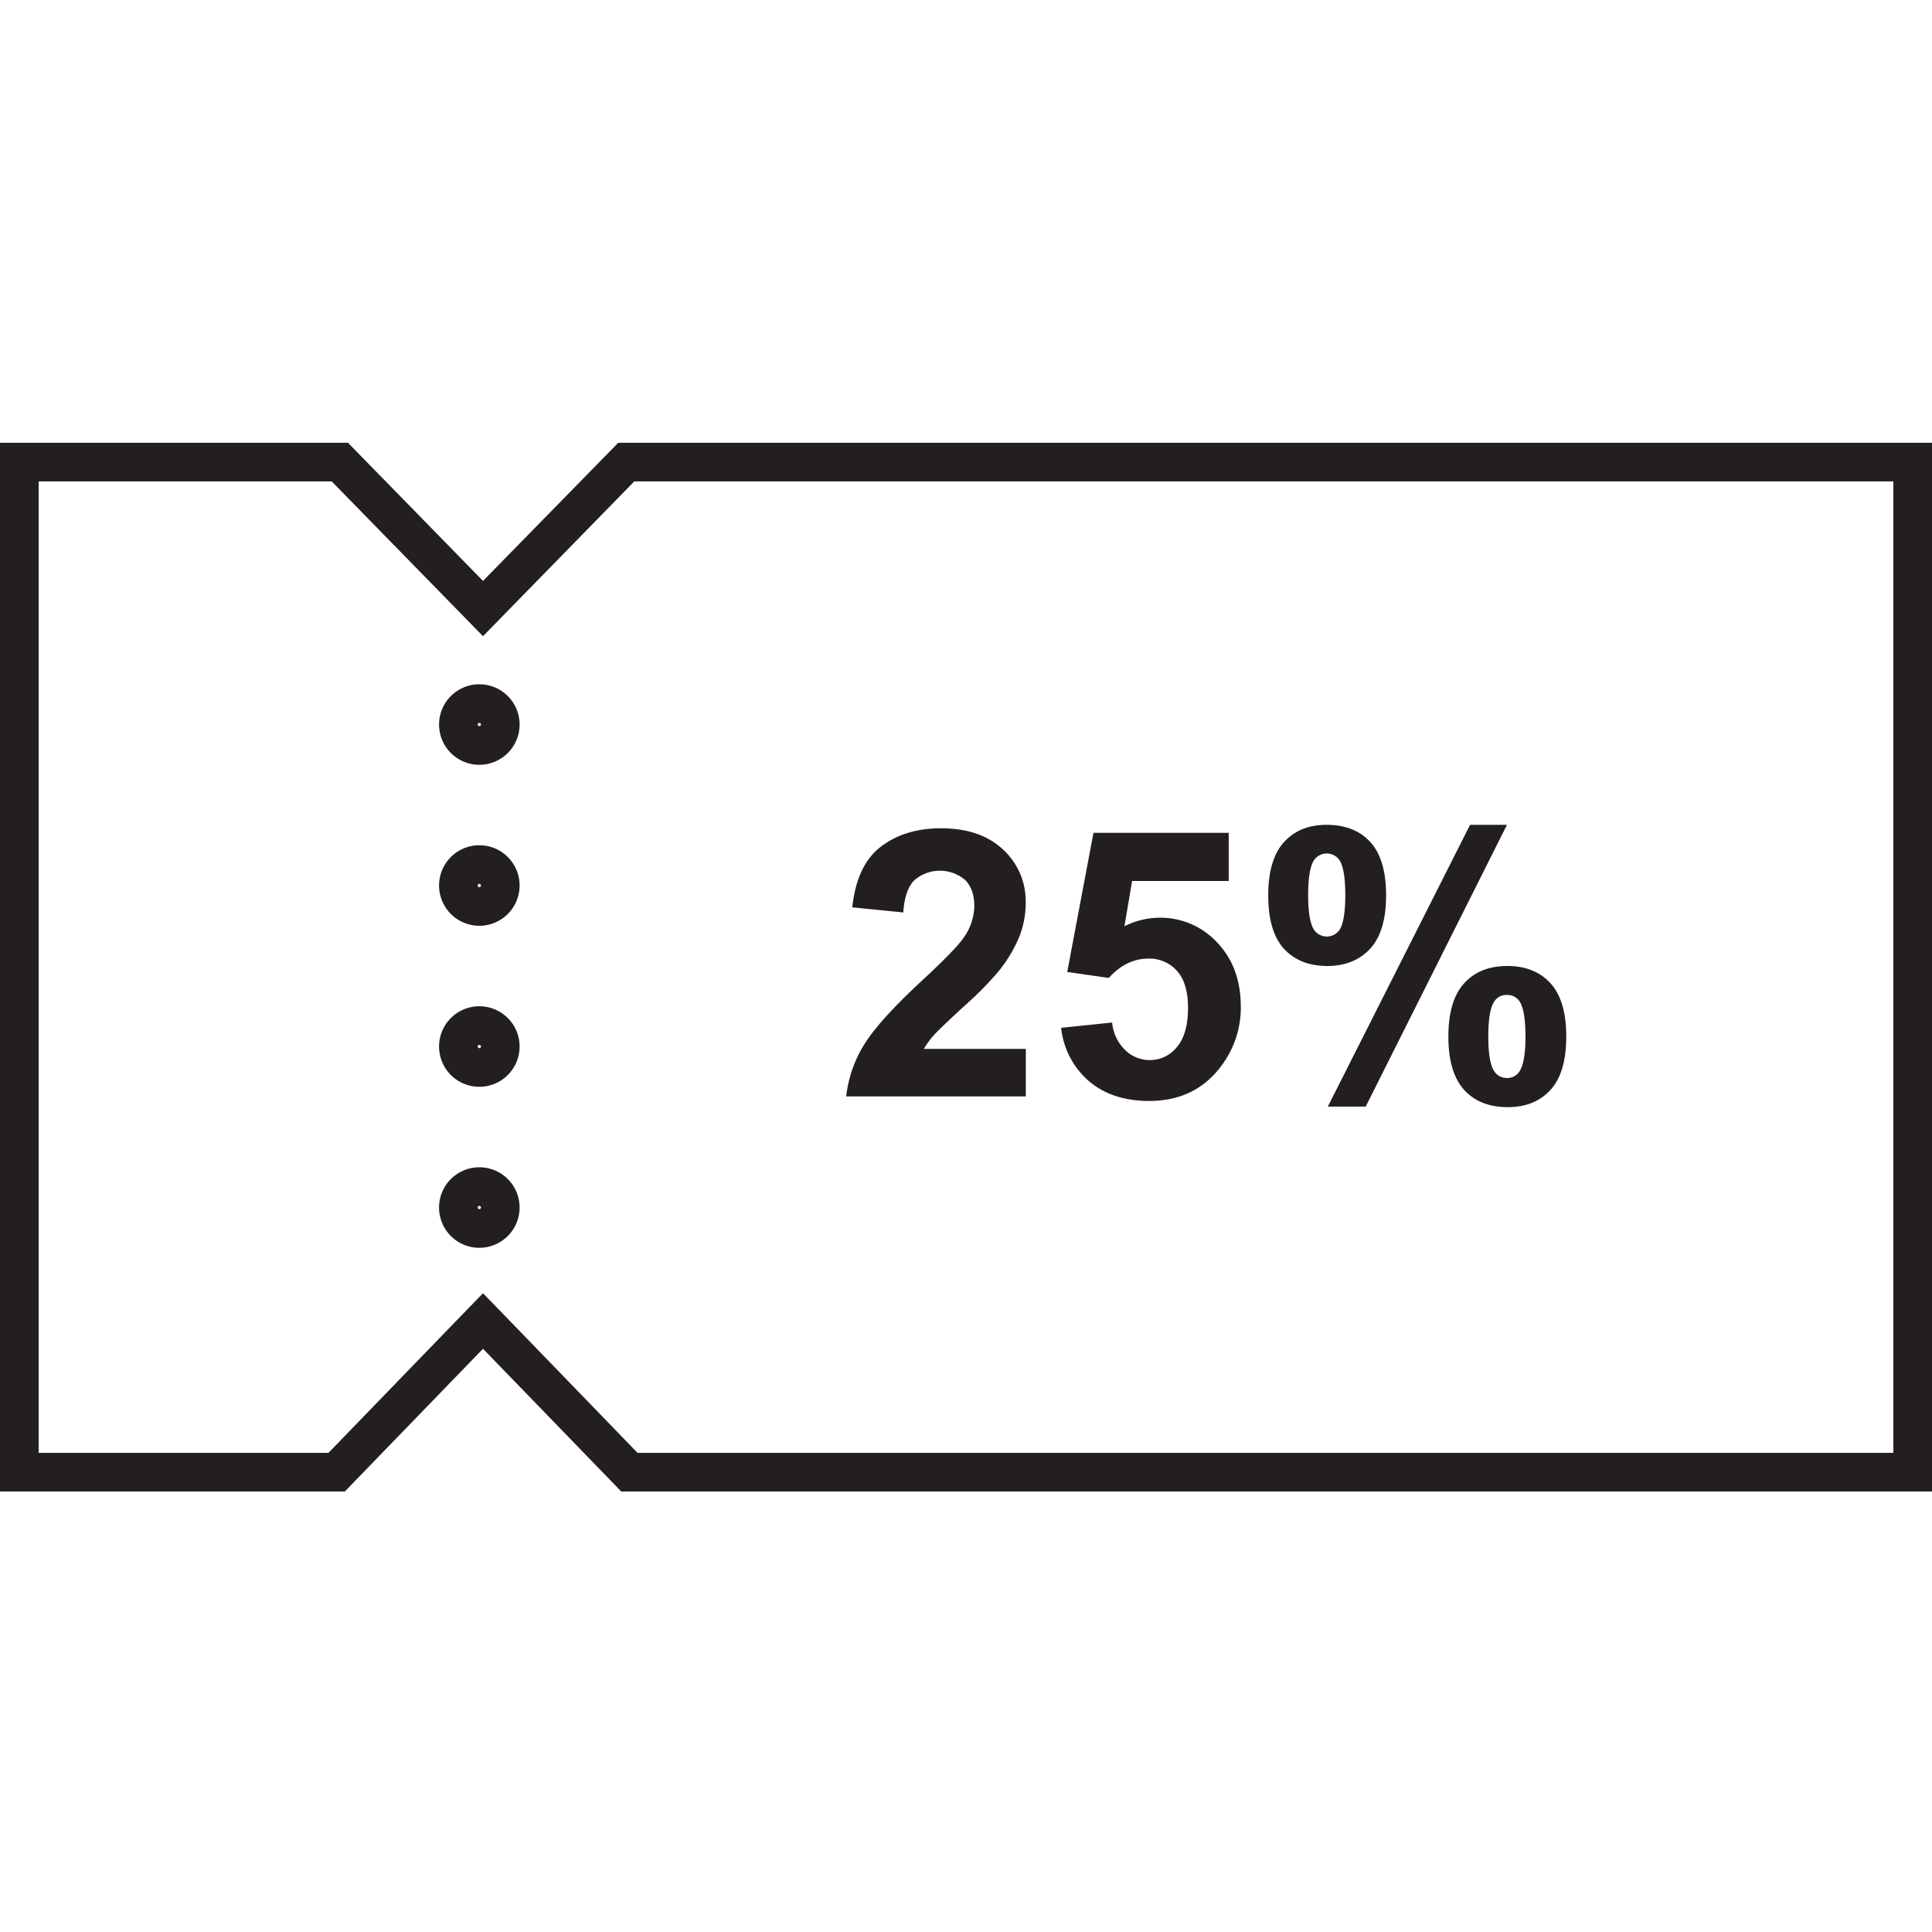 <svg xmlns="http://www.w3.org/2000/svg" viewBox="0 0 500 500"><defs><style>.cls-1{fill:#231f20;}</style></defs><title>IconSet1</title><g id="Layer_2" data-name="Layer 2"><path class="cls-1" d="M490,124.59V376H165L132.19,342.1,125,334.69l-7.19,7.41L85,376H10V124.59H85.85l32,32.74,7.15,7.32,7.15-7.32,32-32.74H490m10-10H160L125,150.34,90.06,114.59H0V386H89.24L125,349.06,160.78,386H500V114.59Z"/><path class="cls-1" d="M124.05,187.09a.41.41,0,0,1,.42.41.42.42,0,0,1-.42.42.41.41,0,0,1-.41-.42.41.41,0,0,1,.41-.41m0-10a10.42,10.42,0,1,0,10.42,10.41,10.41,10.41,0,0,0-10.42-10.41Z"/><path class="cls-1" d="M124.05,228.75a.42.42,0,0,1,0,.84.42.42,0,0,1,0-.84m0-10a10.42,10.42,0,1,0,10.42,10.42,10.42,10.42,0,0,0-10.42-10.42Z"/><path class="cls-1" d="M124.05,270.42a.42.42,0,0,1,0,.84.42.42,0,0,1,0-.84m0-10a10.42,10.42,0,1,0,10.42,10.42,10.42,10.42,0,0,0-10.42-10.42Z"/><path class="cls-1" d="M124.05,312.09a.41.41,0,0,1,.42.41.42.42,0,0,1-.42.42.41.41,0,0,1-.41-.42.41.41,0,0,1,.41-.41m0-10a10.42,10.42,0,1,0,10.42,10.41,10.41,10.41,0,0,0-10.42-10.41Z"/><path class="cls-1" d="M265.48,271.45v12.3H219a32,32,0,0,1,4.53-13.22q3.77-6.24,14.89-16.57,9-8.34,11-11.31a14.61,14.61,0,0,0,2.73-8.11q0-4.44-2.38-6.81a10.09,10.09,0,0,0-13.17.11c-1.64,1.67-2.58,4.43-2.83,8.3l-13.2-1.32q1.17-10.94,7.4-15.7t15.56-4.76q10.23,0,16.07,5.52a18.07,18.07,0,0,1,5.85,13.71,23.78,23.78,0,0,1-1.68,8.89,36,36,0,0,1-5.3,8.84,85.21,85.21,0,0,1-8.67,8.82c-4.19,3.83-6.83,6.38-8,7.63a22.41,22.41,0,0,0-2.71,3.68Z"/><path class="cls-1" d="M274.62,266l13.2-1.37a11.38,11.38,0,0,0,3.35,7.1,9.09,9.09,0,0,0,6.41,2.62,8.88,8.88,0,0,0,7-3.38q2.88-3.36,2.88-10.15,0-6.37-2.85-9.55a9.51,9.51,0,0,0-7.43-3.18q-5.7,0-10.23,5l-10.75-1.55,6.79-36h35V228h-25L291,239.72a20.13,20.13,0,0,1,9-2.21,19.92,19.92,0,0,1,15,6.41q6.12,6.41,6.12,16.64a25,25,0,0,1-5,15.23q-6.73,9.13-18.71,9.14-9.57,0-15.61-5.14A21.18,21.18,0,0,1,274.62,266Z"/><path class="cls-1" d="M328.22,231.71q0-9.28,4.08-13.77t11.05-4.47q7.22,0,11.29,4.45t4.08,13.79q0,9.28-4.08,13.76T343.59,250q-7.21,0-11.29-4.45T328.22,231.71Zm10.33-.1c0,4.5.51,7.52,1.55,9.06a4,4,0,0,0,6.55,0q1.52-2.31,1.51-9.06t-1.51-9a4,4,0,0,0-6.55-.05C339.06,224.1,338.55,227.12,338.55,231.61Zm14.89,54.78h-9.8l36.81-72.92H390Zm21.4-18.15q0-9.28,4.08-13.76T390.07,250q7.13,0,11.2,4.48t4.08,13.76q0,9.35-4.08,13.82t-11.06,4.47q-7.21,0-11.29-4.47T374.84,268.24Zm10.33,0q0,6.74,1.55,9a3.74,3.74,0,0,0,3.26,1.74,3.67,3.67,0,0,0,3.25-1.69q1.56-2.31,1.56-9.05c0-4.5-.51-7.52-1.51-9.05a3.78,3.78,0,0,0-3.3-1.7,3.67,3.67,0,0,0-3.26,1.7Q385.17,261.45,385.17,268.2Z"/></g></svg>